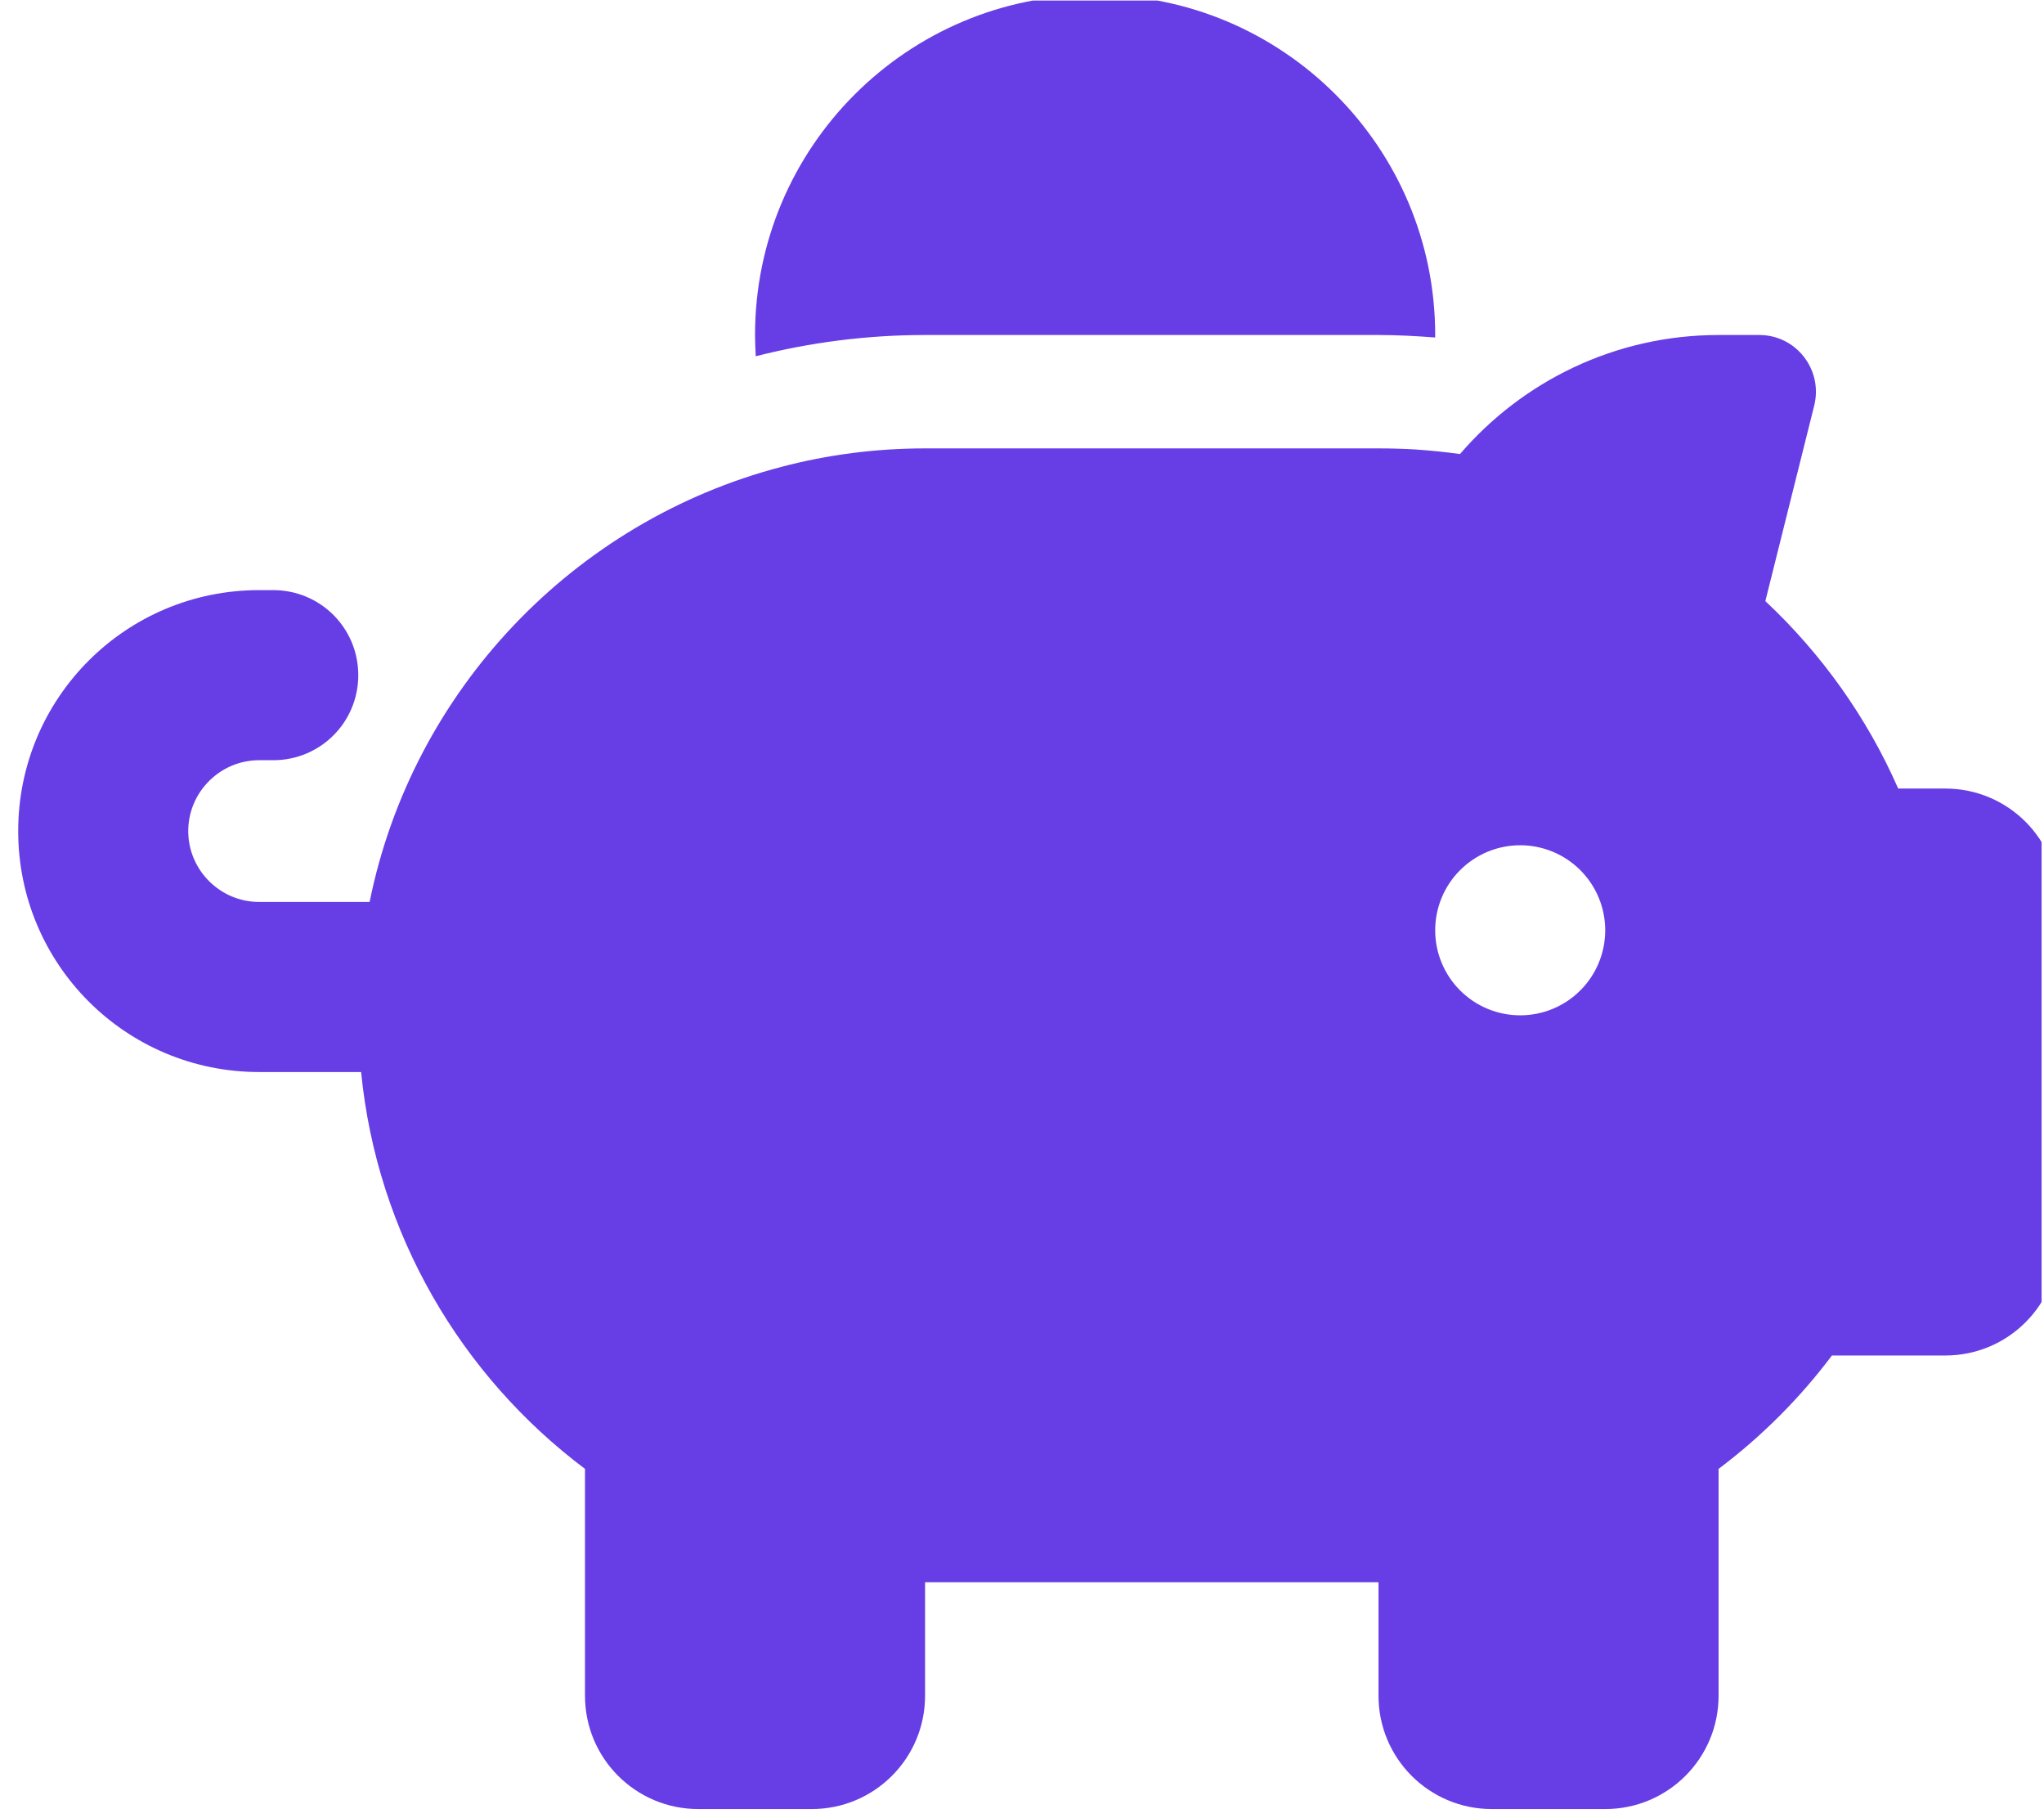 <svg width="577" height="513" viewBox="0 0 577 513" fill="none" xmlns="http://www.w3.org/2000/svg">
    <g clip-path="url(#clip0_109_40)">
    <path d="M405.138 94.543V95.243C399.838 94.844 394.538 94.543 389.138 94.543H261.138C244.638 94.543 228.638 96.644 213.338 100.543C213.238 98.543 213.138 96.543 213.138 94.543C213.138 41.544 256.138 -1.457 309.138 -1.457C362.138 -1.457 405.138 41.544 405.138 94.543ZM389.138 126.543C392.638 126.543 396.138 126.643 399.538 126.843C403.738 127.143 407.938 127.543 412.138 128.143C429.738 107.643 455.938 94.543 485.138 94.543H496.638C507.038 94.543 514.638 104.343 512.138 114.443L498.338 169.643C514.138 184.443 527.038 202.443 535.838 222.543H549.138C566.838 222.543 581.138 236.843 581.138 254.543V350.543C581.138 368.243 566.838 382.543 549.138 382.543H517.138C508.038 394.643 497.238 405.443 485.138 414.543V478.543C485.138 496.243 470.838 510.543 453.138 510.543H421.138C403.438 510.543 389.138 496.243 389.138 478.543V446.543H261.138V478.543C261.138 496.243 246.838 510.543 229.138 510.543H197.138C179.438 510.543 165.138 496.243 165.138 478.543V414.543C130.238 388.343 106.438 348.243 101.938 302.543H73.138C35.538 302.543 5.138 272.143 5.138 234.543C5.138 196.943 35.538 166.543 73.138 166.543H77.138C90.438 166.543 101.138 177.243 101.138 190.543C101.138 203.843 90.438 214.543 77.138 214.543H73.138C62.138 214.543 53.138 223.543 53.138 234.543C53.138 245.543 62.138 254.543 73.138 254.543H104.338C116.438 194.743 162.038 147.043 220.638 131.743C233.538 128.343 247.138 126.543 261.138 126.543H389.138ZM453.138 262.543C453.138 256.178 450.61 250.074 446.109 245.573C441.608 241.072 435.504 238.543 429.138 238.543C422.773 238.543 416.669 241.072 412.168 245.573C407.667 250.074 405.138 256.178 405.138 262.543C405.138 268.909 407.667 275.013 412.168 279.514C416.669 284.015 422.773 286.543 429.138 286.543C435.504 286.543 441.608 284.015 446.109 279.514C450.61 275.013 453.138 268.909 453.138 262.543Z" fill="#673DE5"/>
    </g>
    <defs>
    <clipPath id="clip0_109_40">
    <rect width="576" height="512" fill="white" transform="translate(0.319 0.15)"/>
    </clipPath>
    </defs>
</svg>
    